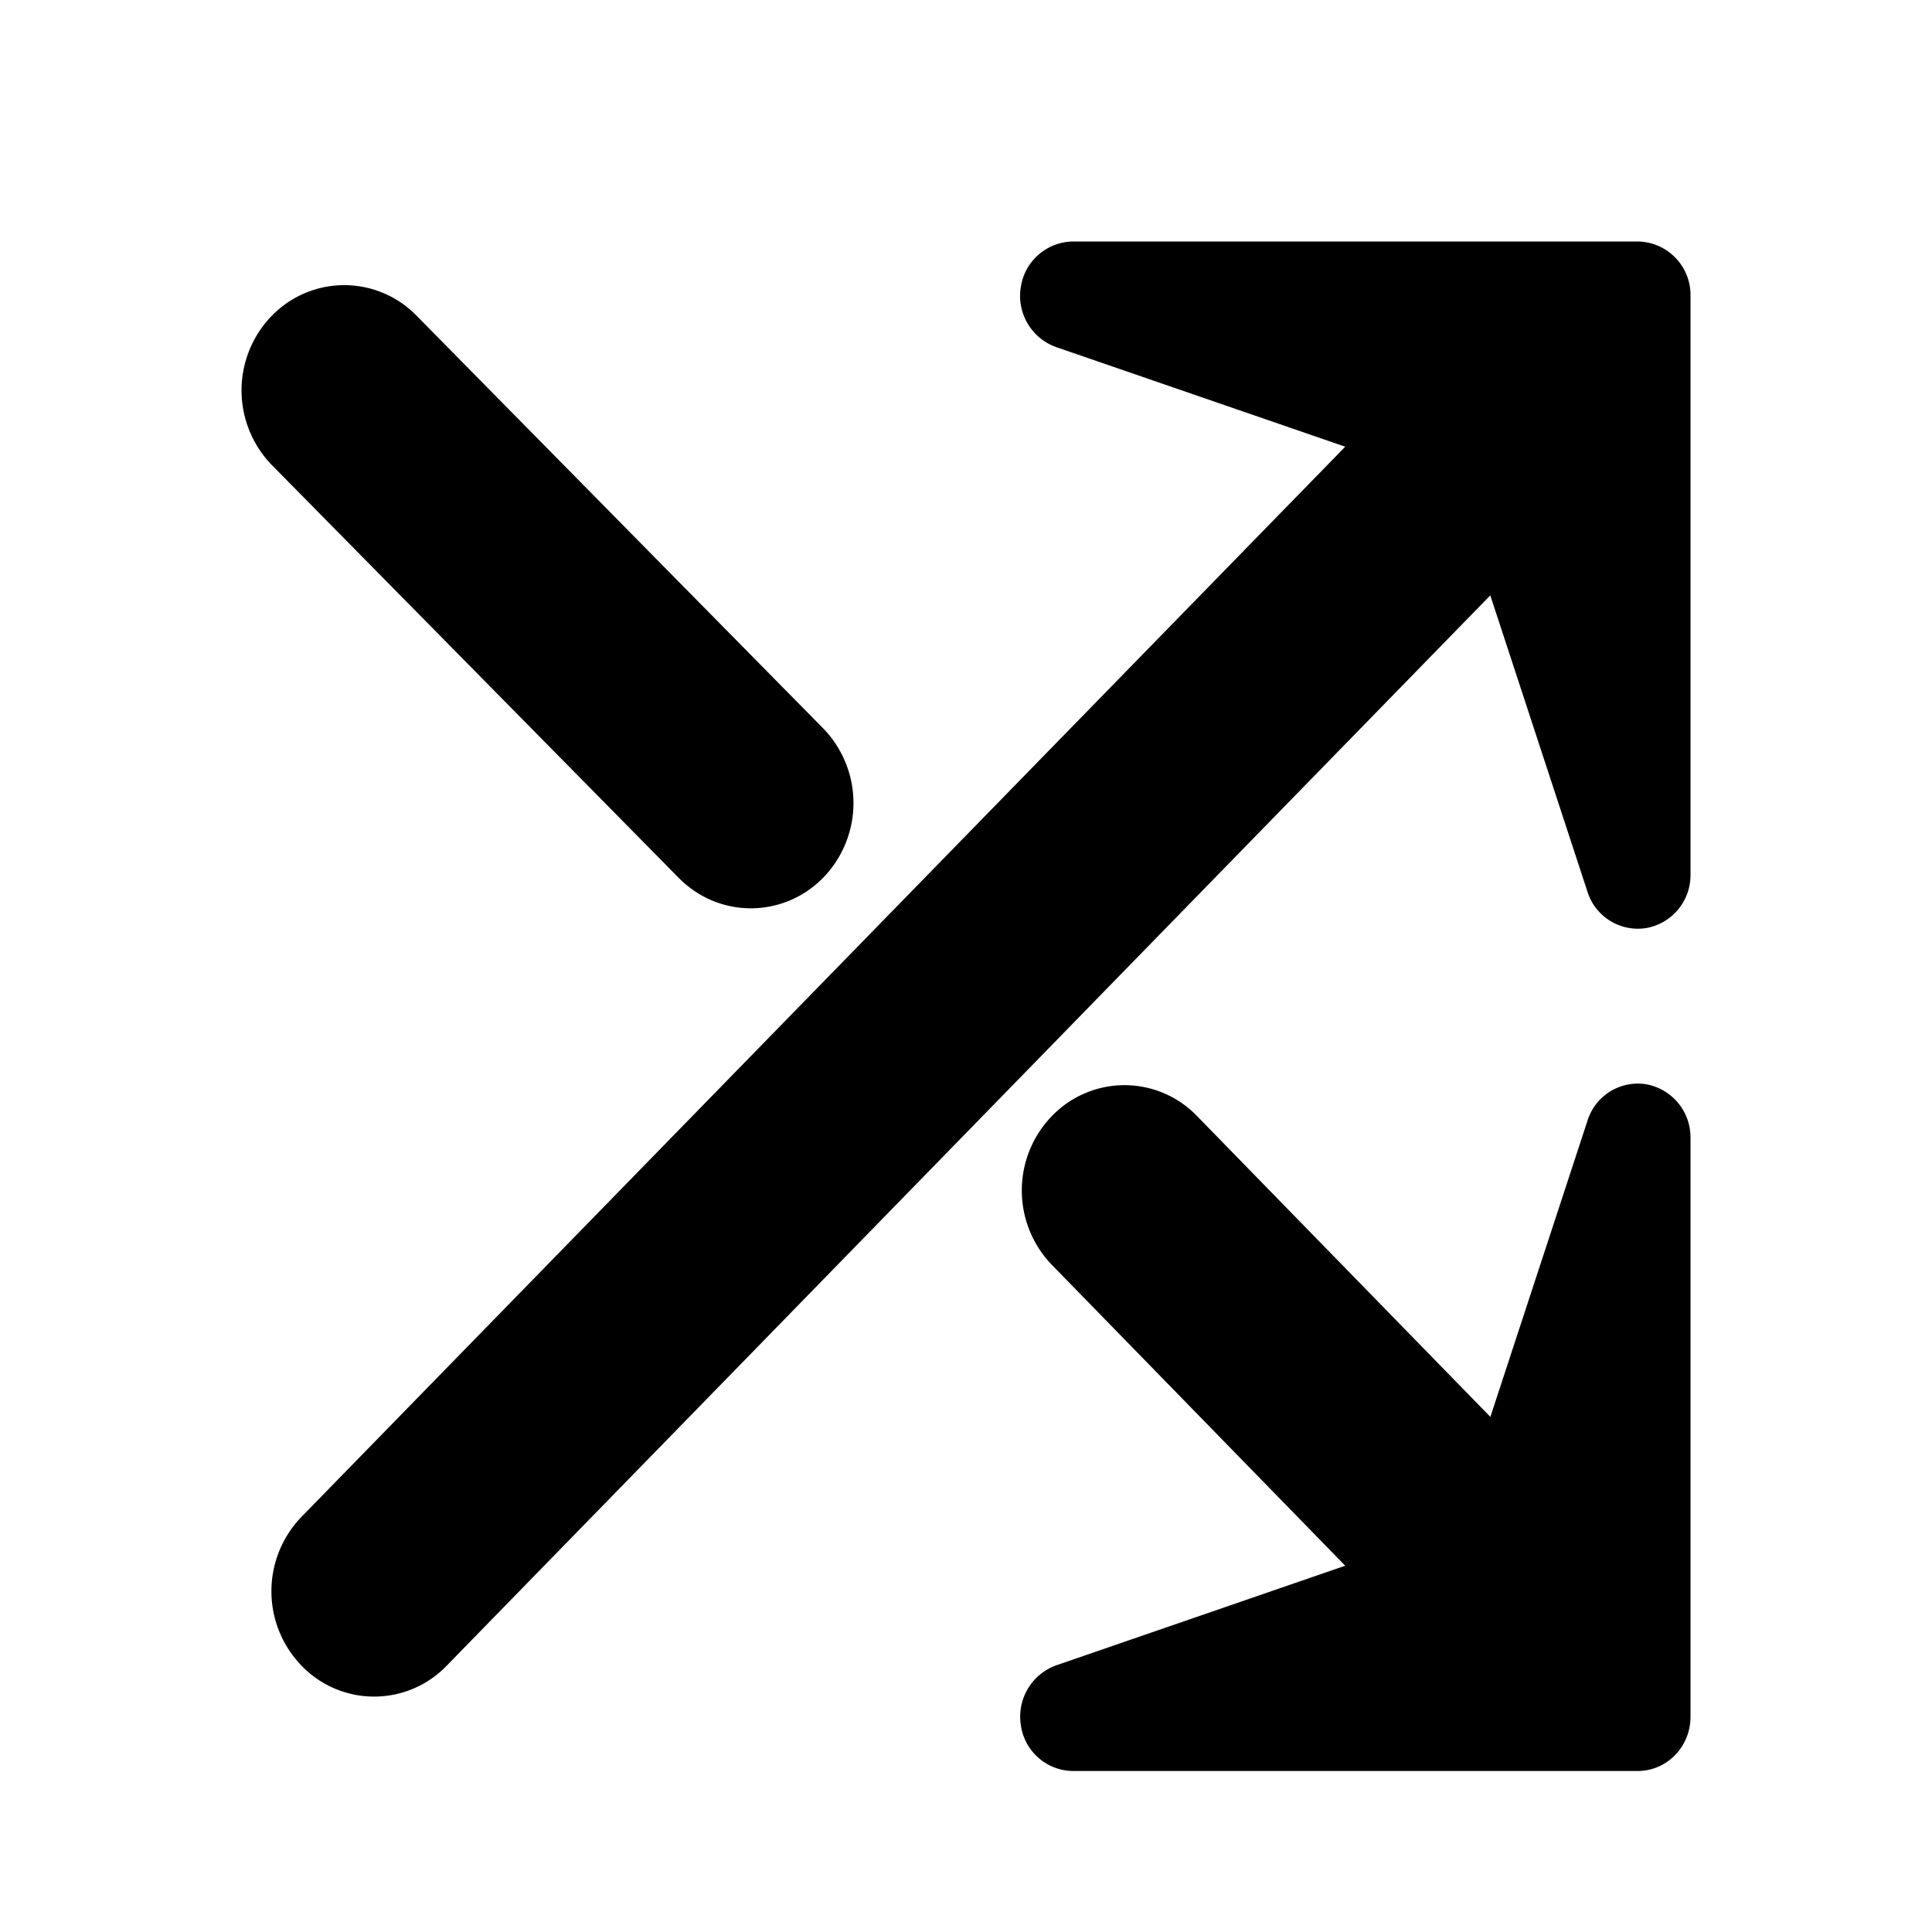 <!-- FILE GENERATED BY packages/components/design-tokens/build-scripts/generate-icons.js DO NOT CHANGE -->

<svg
    xmlns="http://www.w3.org/2000/svg"
    fill="none"
    data-token-name="IconShuffle_24"
    viewBox="0 0 24 24"
    aria-hidden="true"
>
    <path
        fill="currentColor"
        fill-rule="evenodd"
        d="m13.121 4.312 3.59 1.237L3.746 18.842a1.33 1.33 0 0 0 0 1.85 1.251 1.251 0 0 0 1.803 0L18.513 7.396l1.207 3.681a.657.657 0 0 0 .728.452.667.667 0 0 0 .552-.665V3.673A.664.664 0 0 0 20.343 3H13.33a.664.664 0 0 0-.649.565.675.675 0 0 0 .44.747Zm6.6 9.608-1.207 3.681-3.644-3.737a1.251 1.251 0 0 0-1.803 0 1.33 1.33 0 0 0 0 1.849l3.644 3.737-3.589 1.237a.677.677 0 0 0-.44.747.66.66 0 0 0 .648.566h7.013c.363 0 .657-.3.657-.673v-7.192a.67.67 0 0 0-.551-.666.655.655 0 0 0-.728.451ZM3.369 3.93a1.331 1.331 0 0 0 .01 1.849l5.052 5.126c.5.508 1.308.504 1.803-.01a1.332 1.332 0 0 0-.01-1.849L5.173 3.92a1.253 1.253 0 0 0-1.803.01Z"
        clip-rule="evenodd"
    />
</svg>
